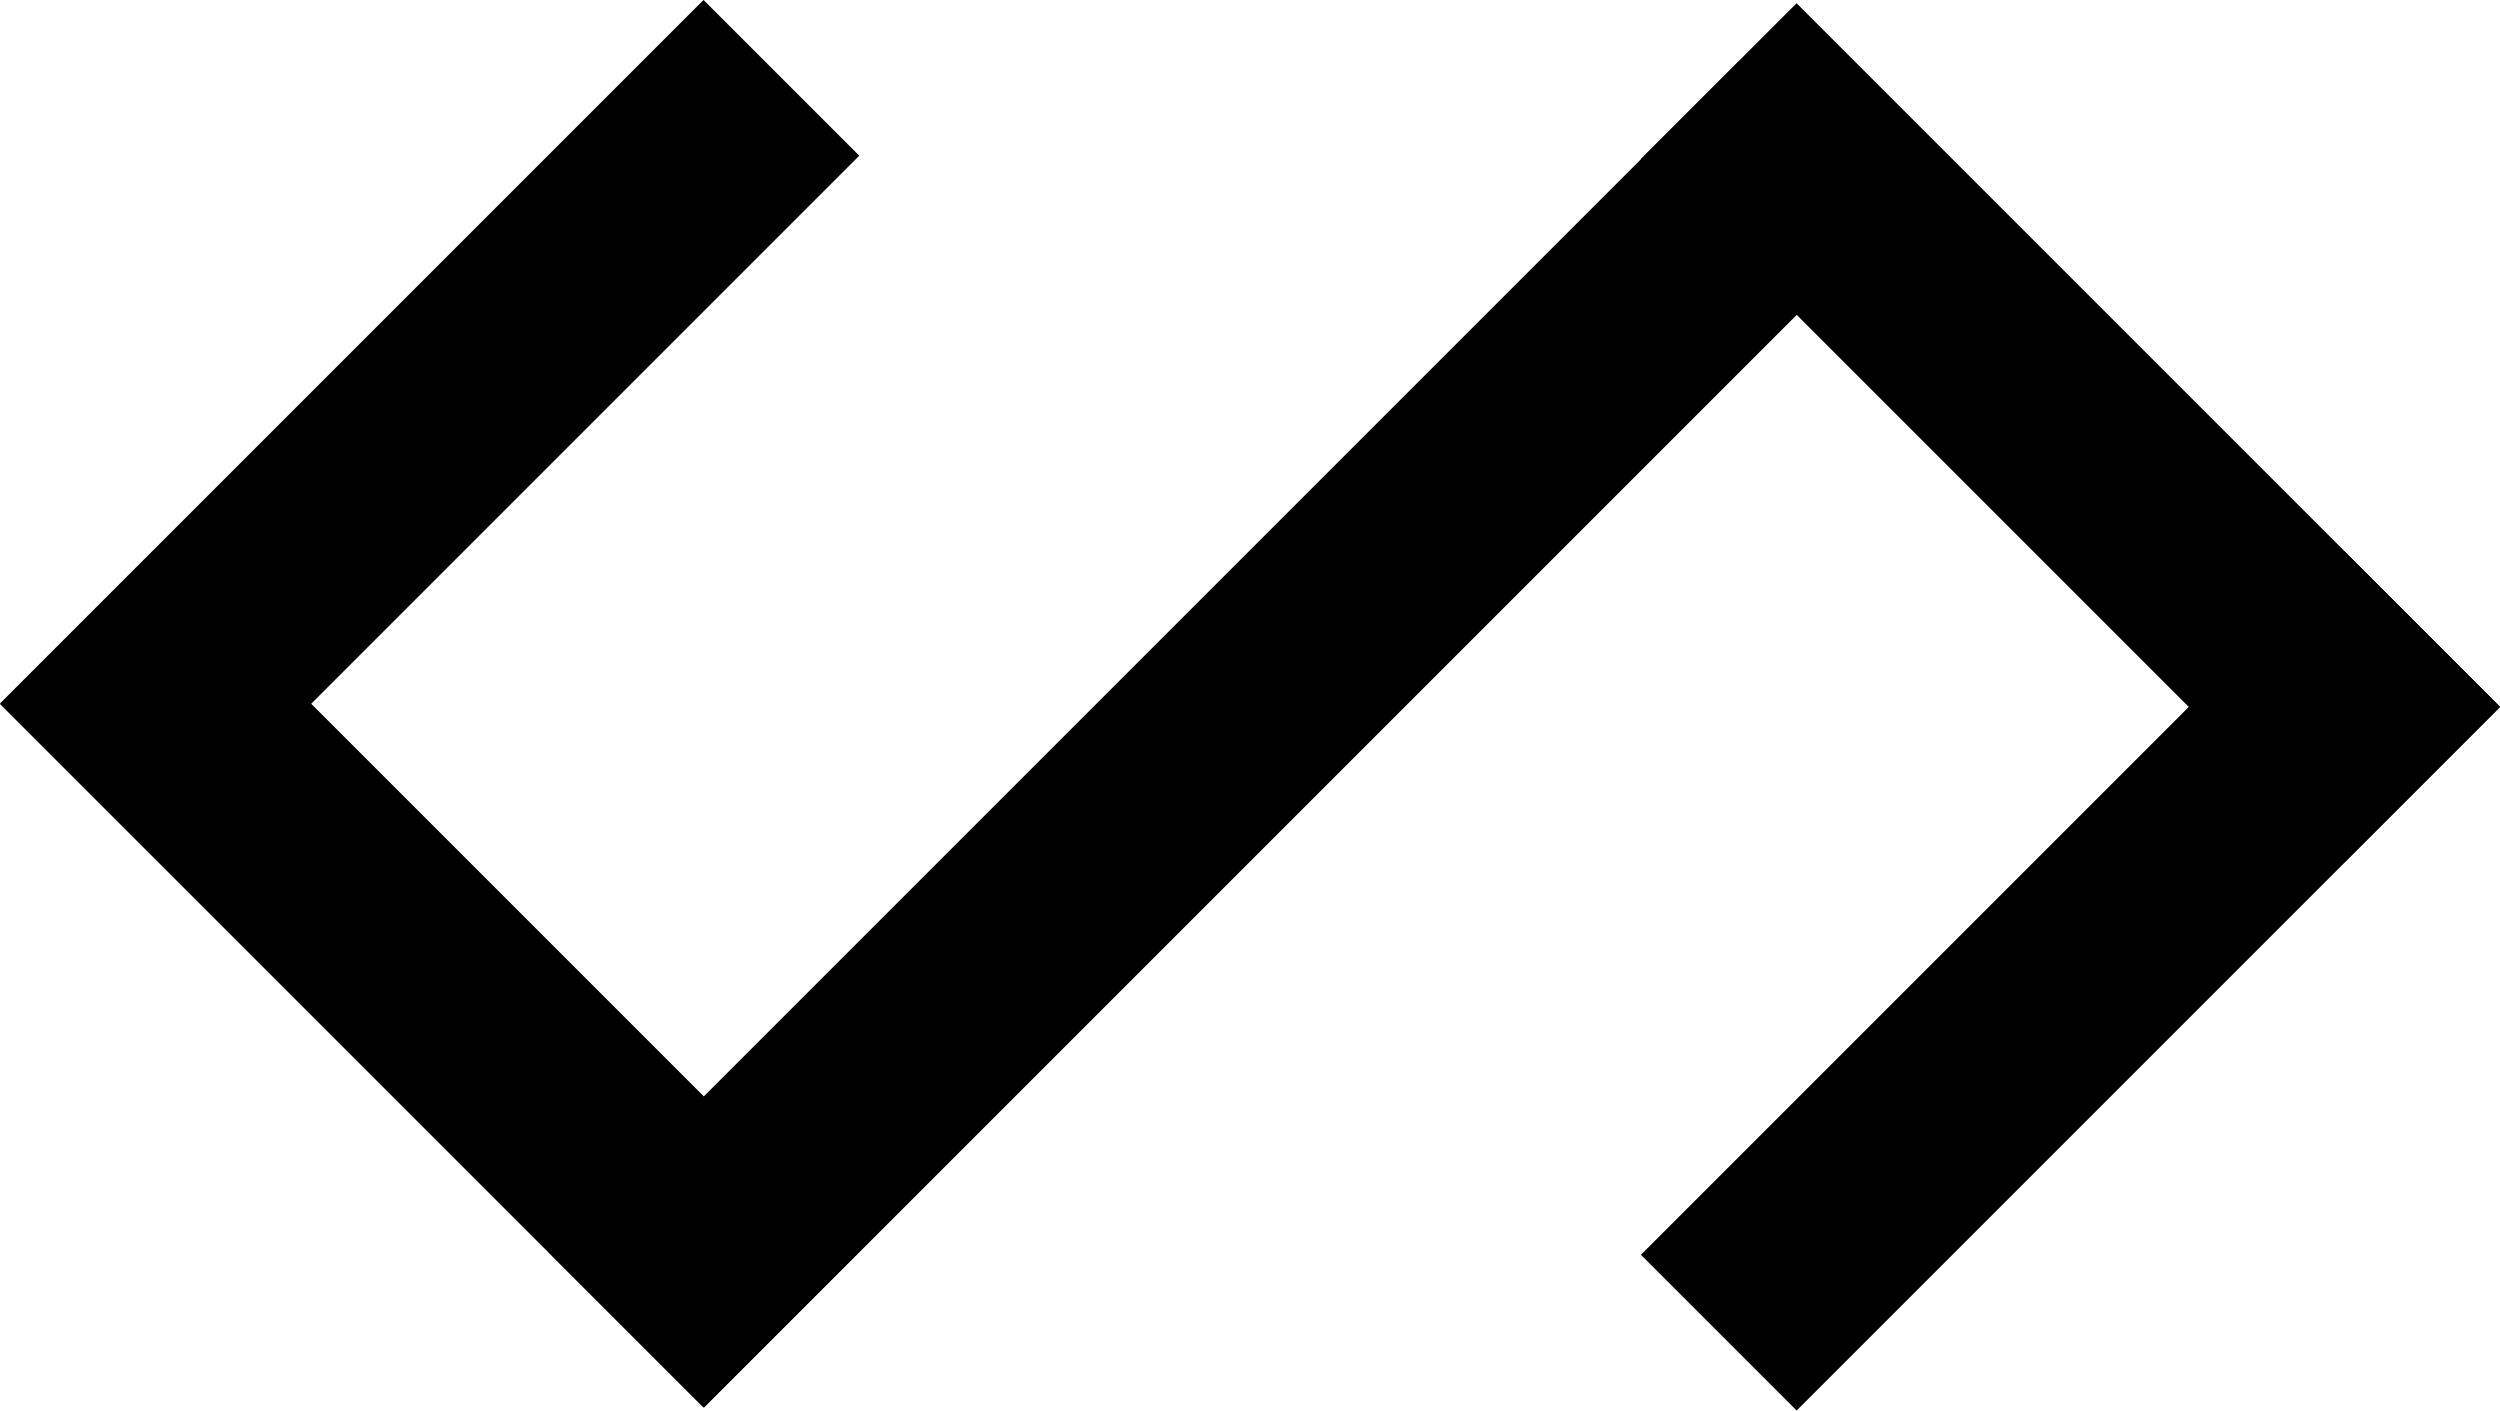 <svg xmlns="http://www.w3.org/2000/svg" viewBox="0 0 95.12 53.67"><title>Asset 1</title><g id="Layer_2" data-name="Layer 2"><g id="Layer_1-2" data-name="Layer 1"><rect x="-2.58" y="33.01" width="37.85" height="8.38" transform="translate(1.6 75.07) rotate(-135)"/><rect x="-2.58" y="12.16" width="37.85" height="8.38" transform="translate(-6.77 16.34) rotate(-45)"/><rect x="59.85" y="12.28" width="37.85" height="8.38" transform="translate(34.72 -50.88) rotate(45)"/><rect x="59.85" y="33.13" width="37.85" height="8.38" transform="translate(160.87 8.01) rotate(135)"/><rect x="14.44" y="23.76" width="64.04" height="8.38" transform="translate(-6.15 41.04) rotate(-45)"/></g></g></svg>
